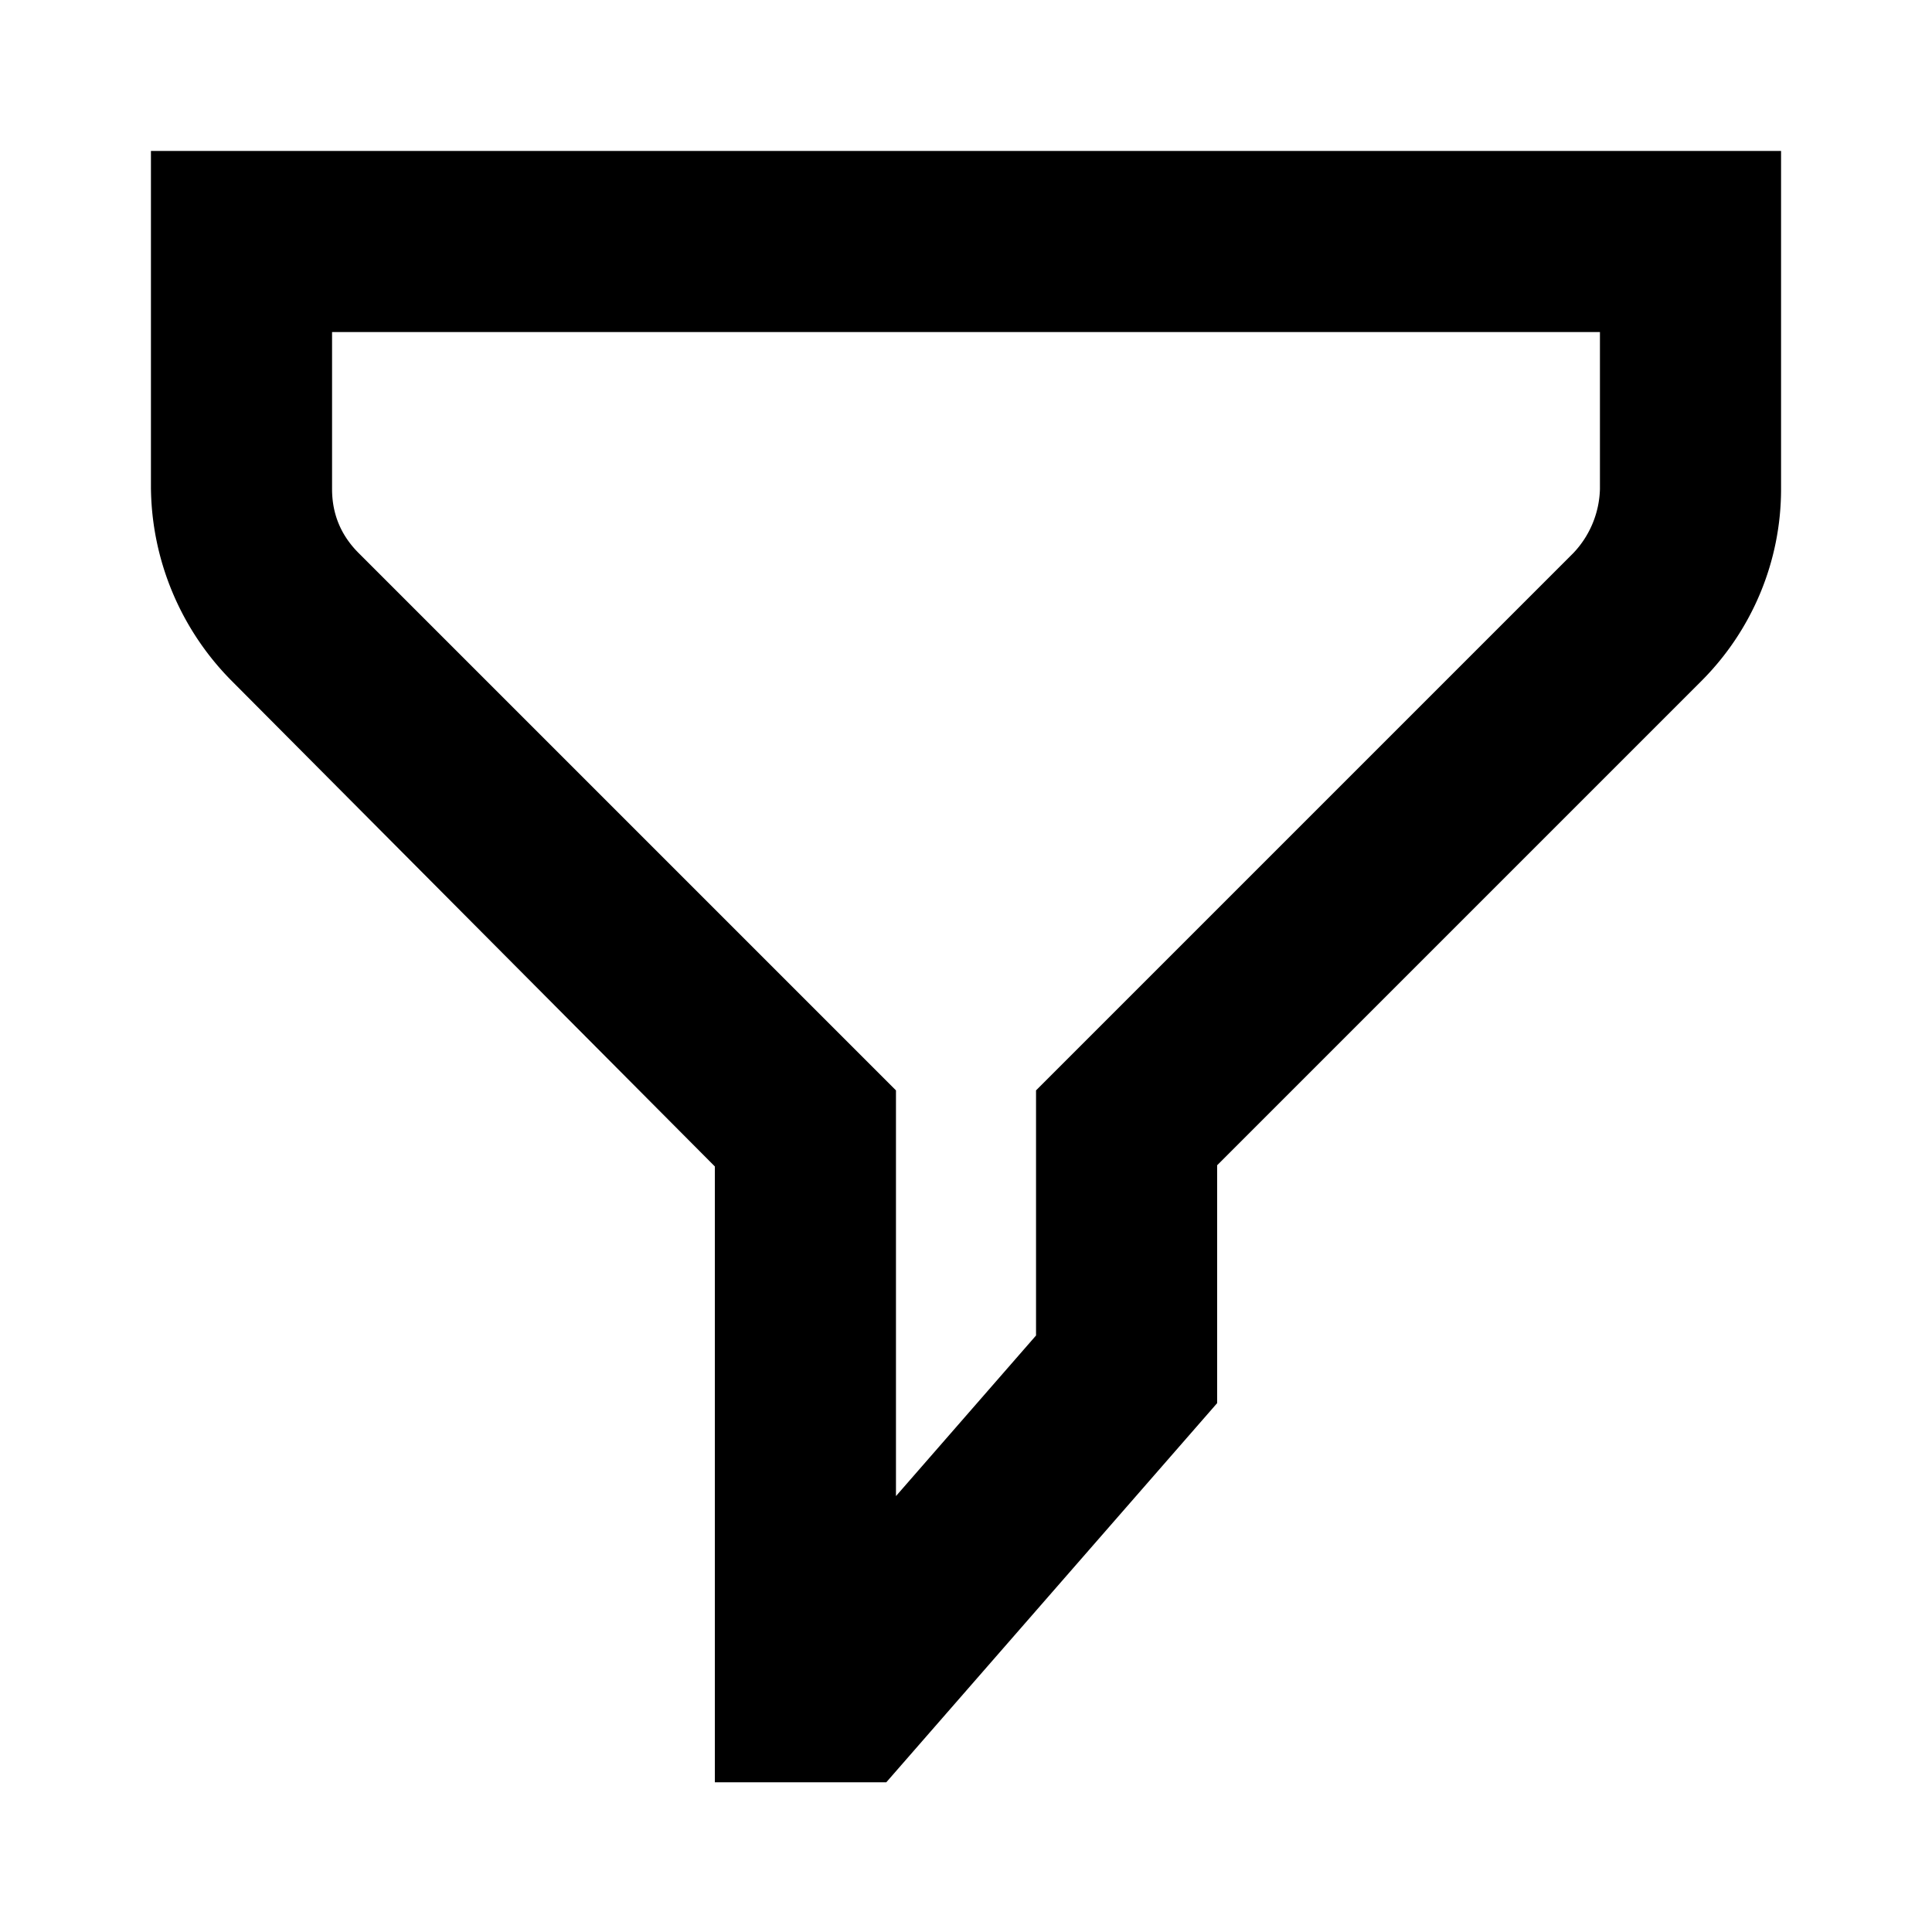 <svg xmlns="http://www.w3.org/2000/svg" fill="none" viewBox="0 0 16 16"><path fill="currentColor" d="M1.25 1.25h13.5v2.8c0 .6-.24 1.17-.66 1.59l-4.01 4.01v1.97l-2.74 3.14H5.92v-5.1L1.91 5.63a2.3 2.3 0 0 1-.66-1.59zm1.5 1.5v1.3q0 .31.22.53l4.45 4.45v3.36l1.16-1.33V9.03l4.45-4.45a.8.8 0 0 0 .22-.53v-1.3z"/></svg>